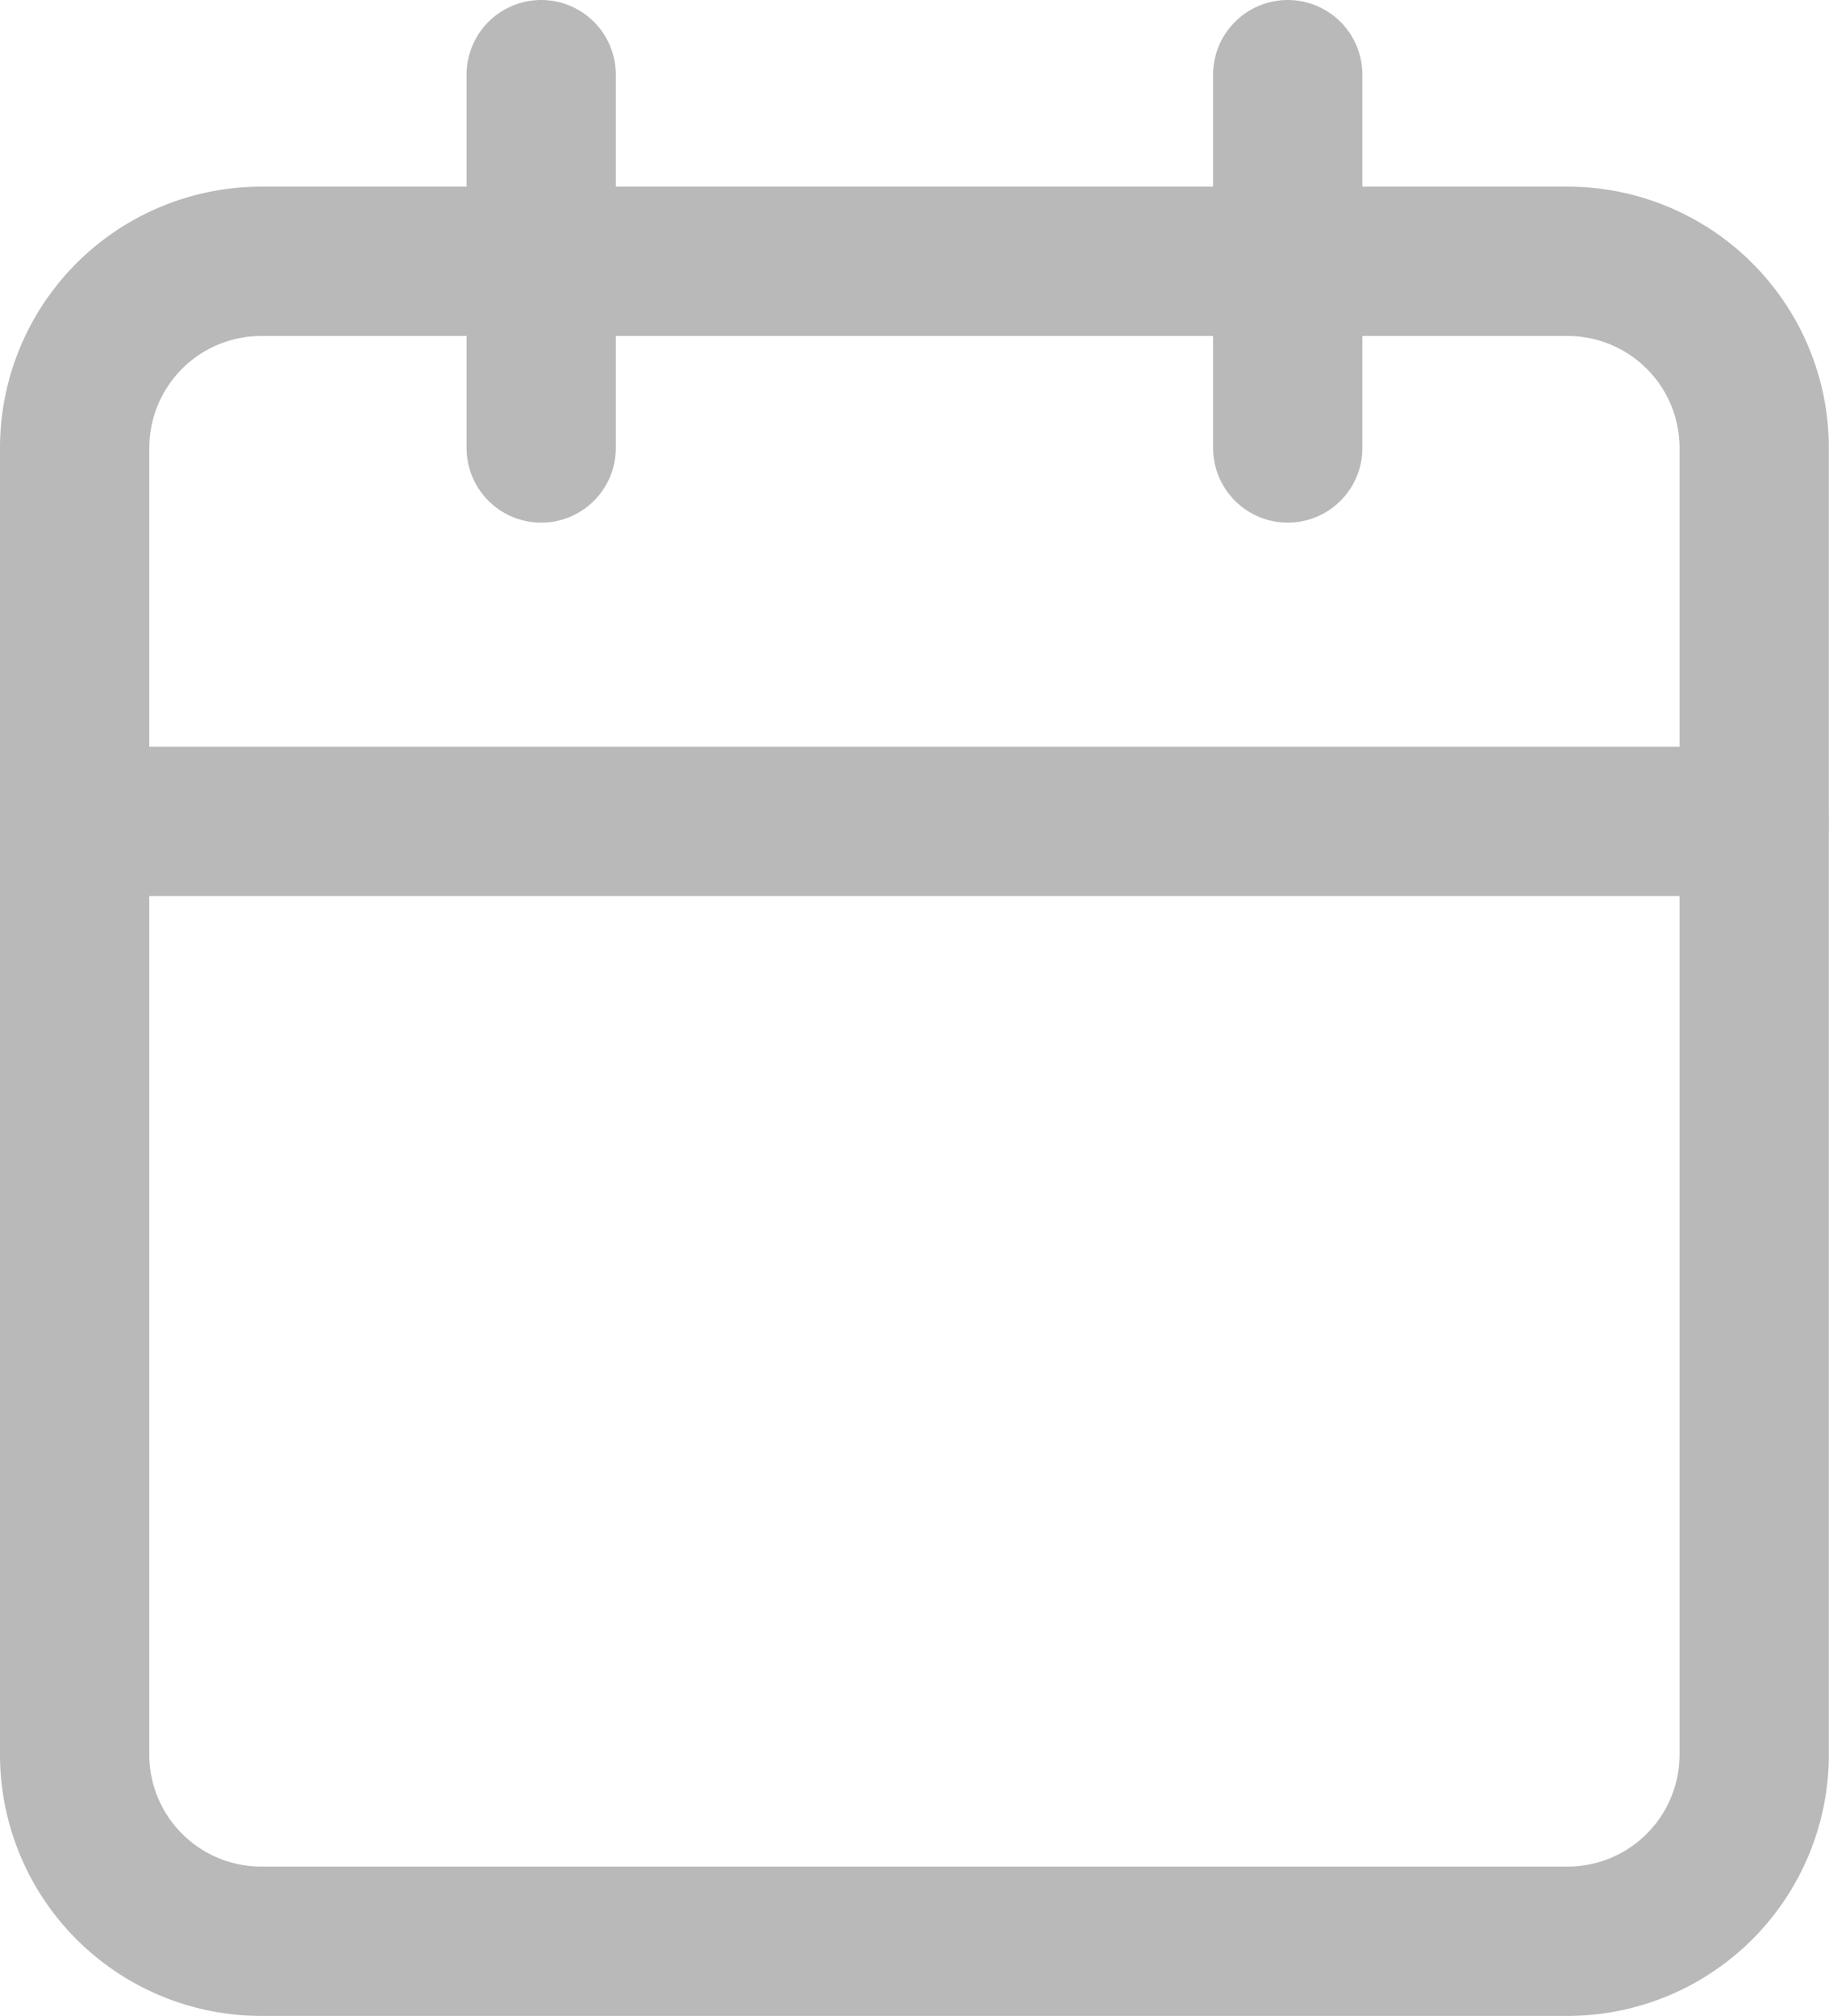 <svg xmlns="http://www.w3.org/2000/svg" width="24.502" height="27.002" viewBox="0 0 24.502 27.002"><defs><style>.a{fill:none;stroke:#b9b9b9;stroke-linecap:round;stroke-linejoin:round;stroke-width:2px;}</style></defs><g transform="translate(-3.5 -2)"><path class="a" d="M7,6H24.5A2.5,2.5,0,0,1,27,8.5V26a2.5,2.5,0,0,1-2.5,2.5H7A2.5,2.5,0,0,1,4.5,26V8.5A2.5,2.5,0,0,1,7,6Z" transform="translate(0 -0.5)"/><path class="a" d="M24,3V8" transform="translate(-3.249 0)"/><path class="a" d="M12,3V8" transform="translate(-1.25 0)"/><path class="a" d="M4.5,15H27" transform="translate(0 -1.999)"/></g></svg>